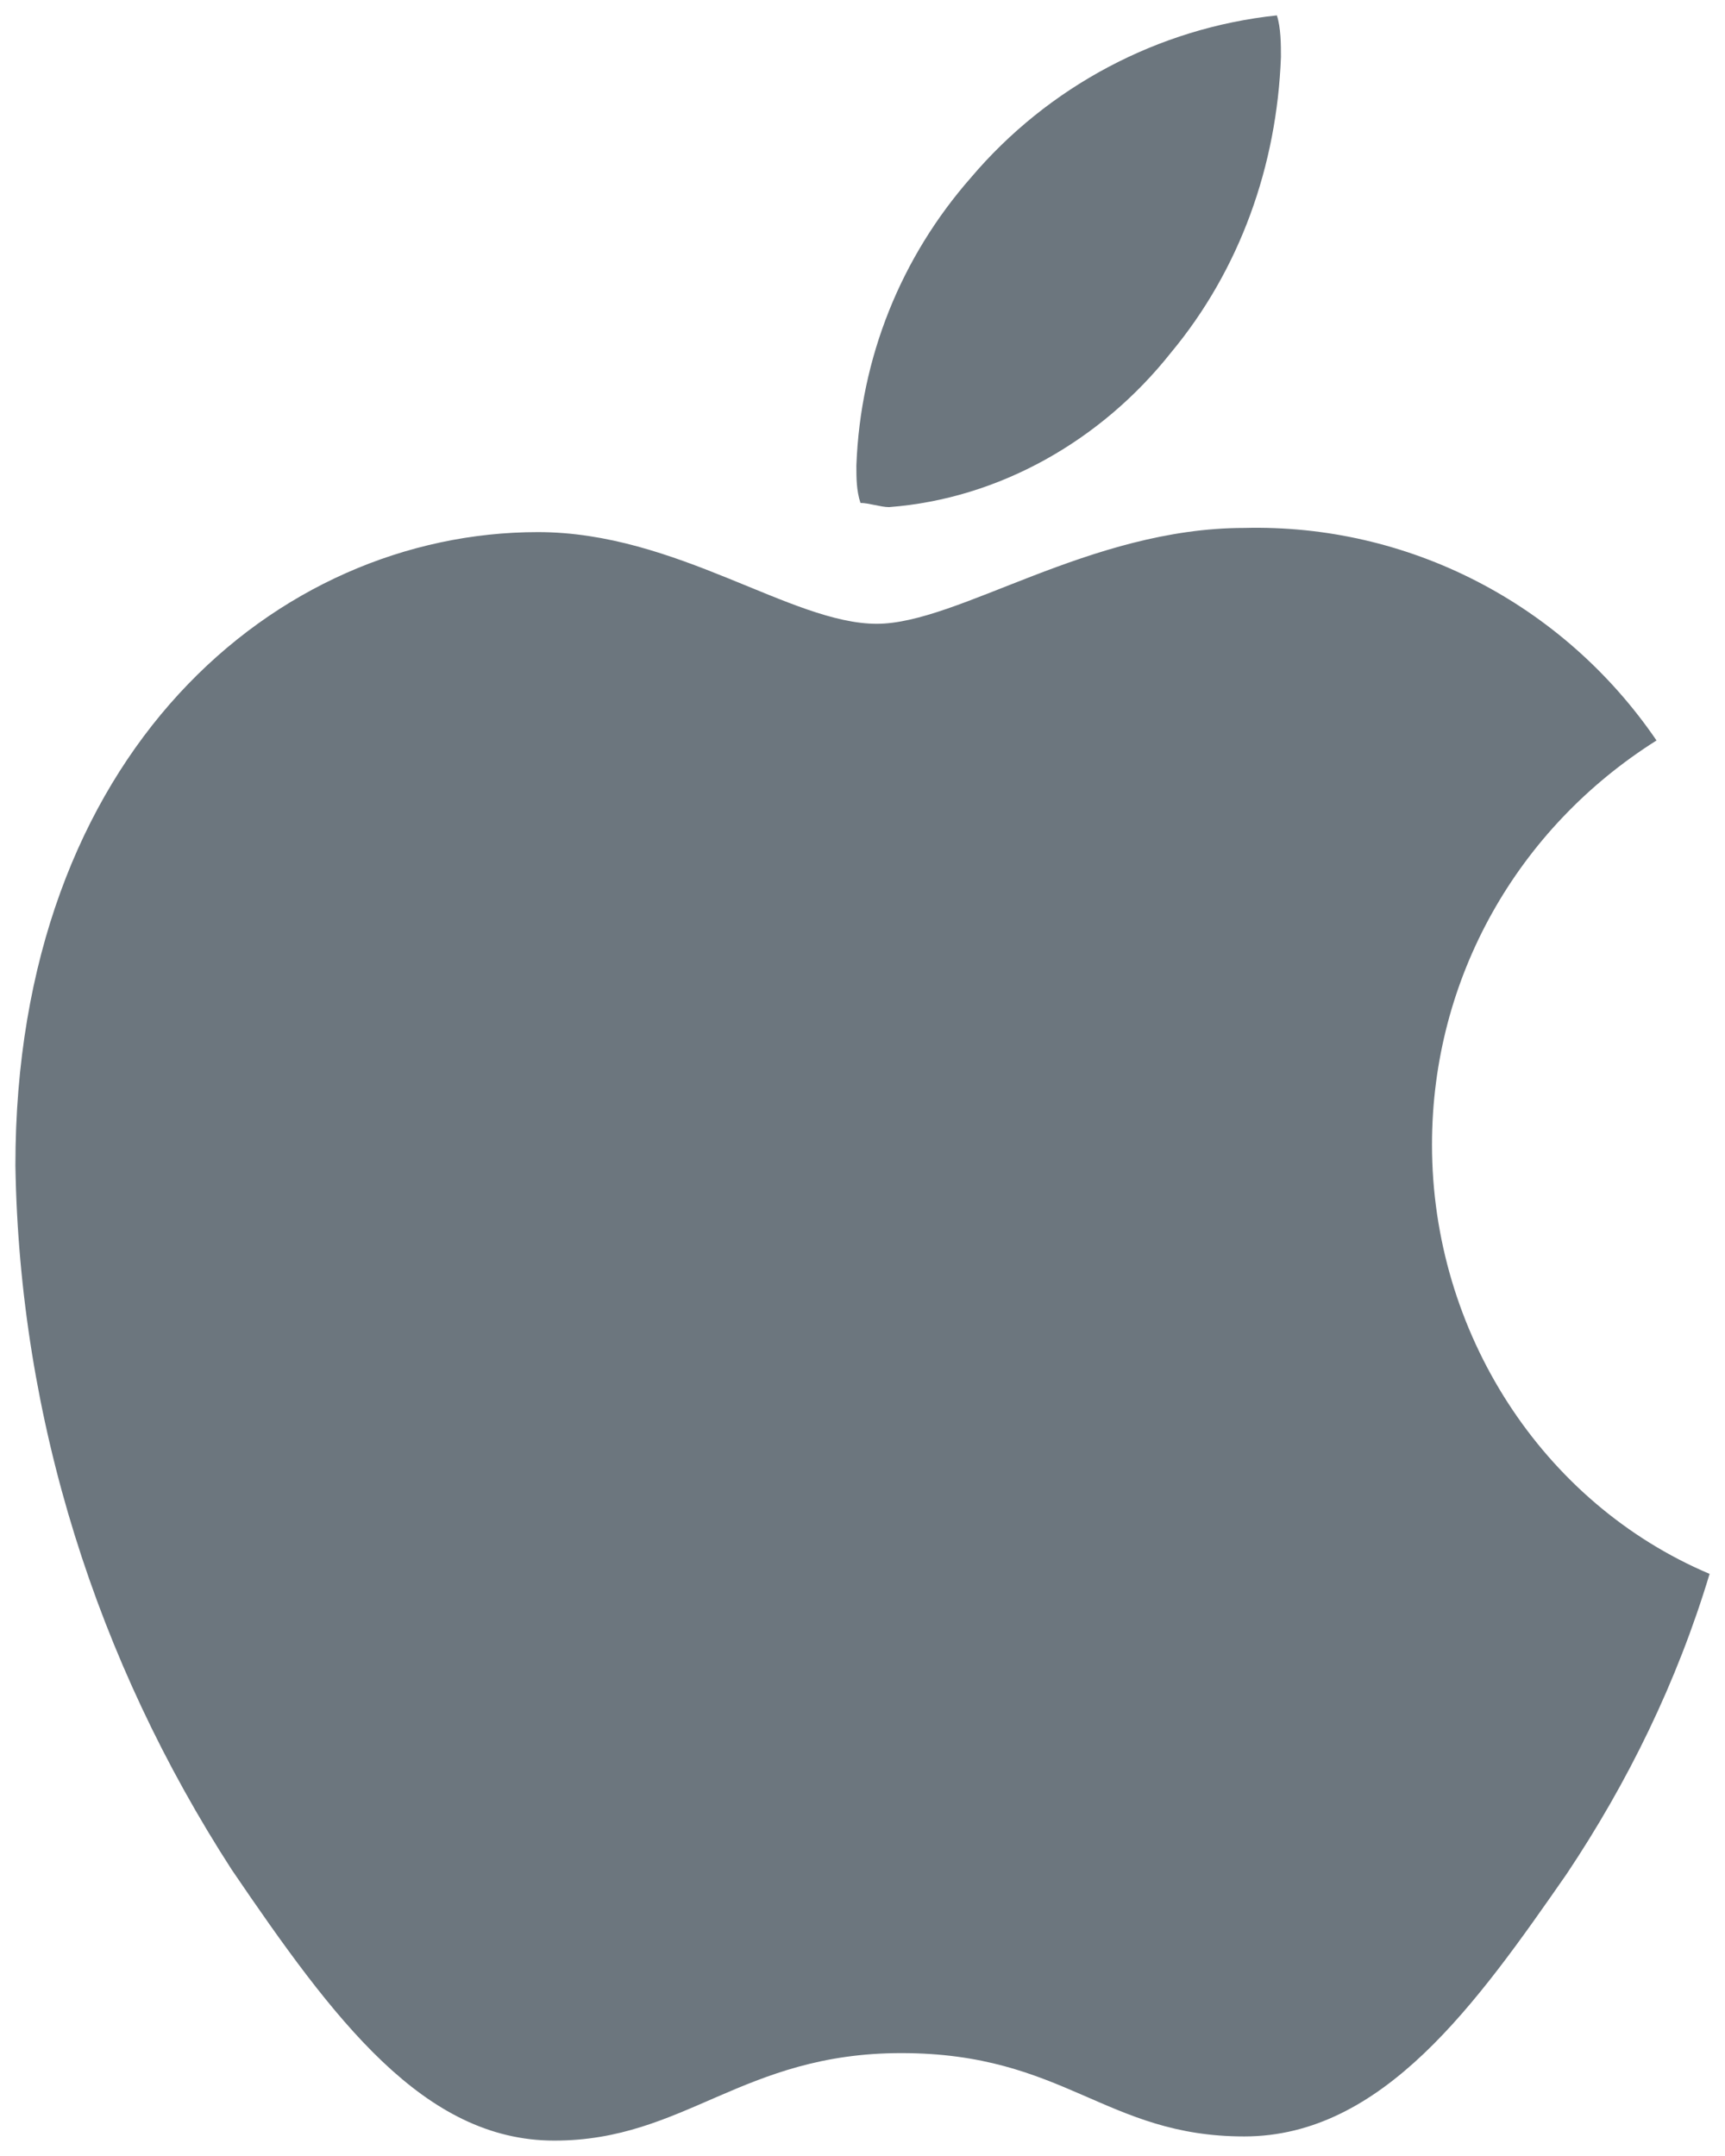 <svg width="56" height="70" viewBox="0 0 56 70" fill="none" xmlns="http://www.w3.org/2000/svg">
<g clip-path="url(#clip0_1770_3515)">
<path d="M53.777 24.041C49.271 26.882 46.488 31.753 46.488 37.165C46.488 43.253 50.066 48.8 55.5 51.1C54.44 54.618 52.849 57.865 50.861 60.841C47.946 65.035 44.898 69.365 40.392 69.365C35.886 69.365 34.56 66.659 29.259 66.659C24.09 66.659 22.235 69.5 17.994 69.5C13.753 69.5 10.837 65.576 7.524 60.706C3.151 53.941 0.633 46.094 0.5 37.841C0.5 24.447 8.982 17.276 17.464 17.276C21.97 17.276 25.681 20.253 28.464 20.253C31.114 20.253 35.355 17.141 40.392 17.141C45.693 17.006 50.729 19.576 53.777 24.041ZM38.006 11.459C40.259 8.753 41.452 5.371 41.584 1.853C41.584 1.447 41.584 0.906 41.452 0.5C37.608 0.906 34.03 2.8 31.512 5.776C29.259 8.347 27.934 11.594 27.801 15.112C27.801 15.518 27.801 15.924 27.934 16.329C28.199 16.329 28.596 16.465 28.861 16.465C32.44 16.194 35.753 14.3 38.006 11.459Z" fill="#6C767E"/>
</g>
<defs>
<clipPath id="clip0_1770_3515">
<rect width="55" height="69" fill="white" transform="translate(0.5 0.5)"/>
</clipPath>
</defs>
</svg>
